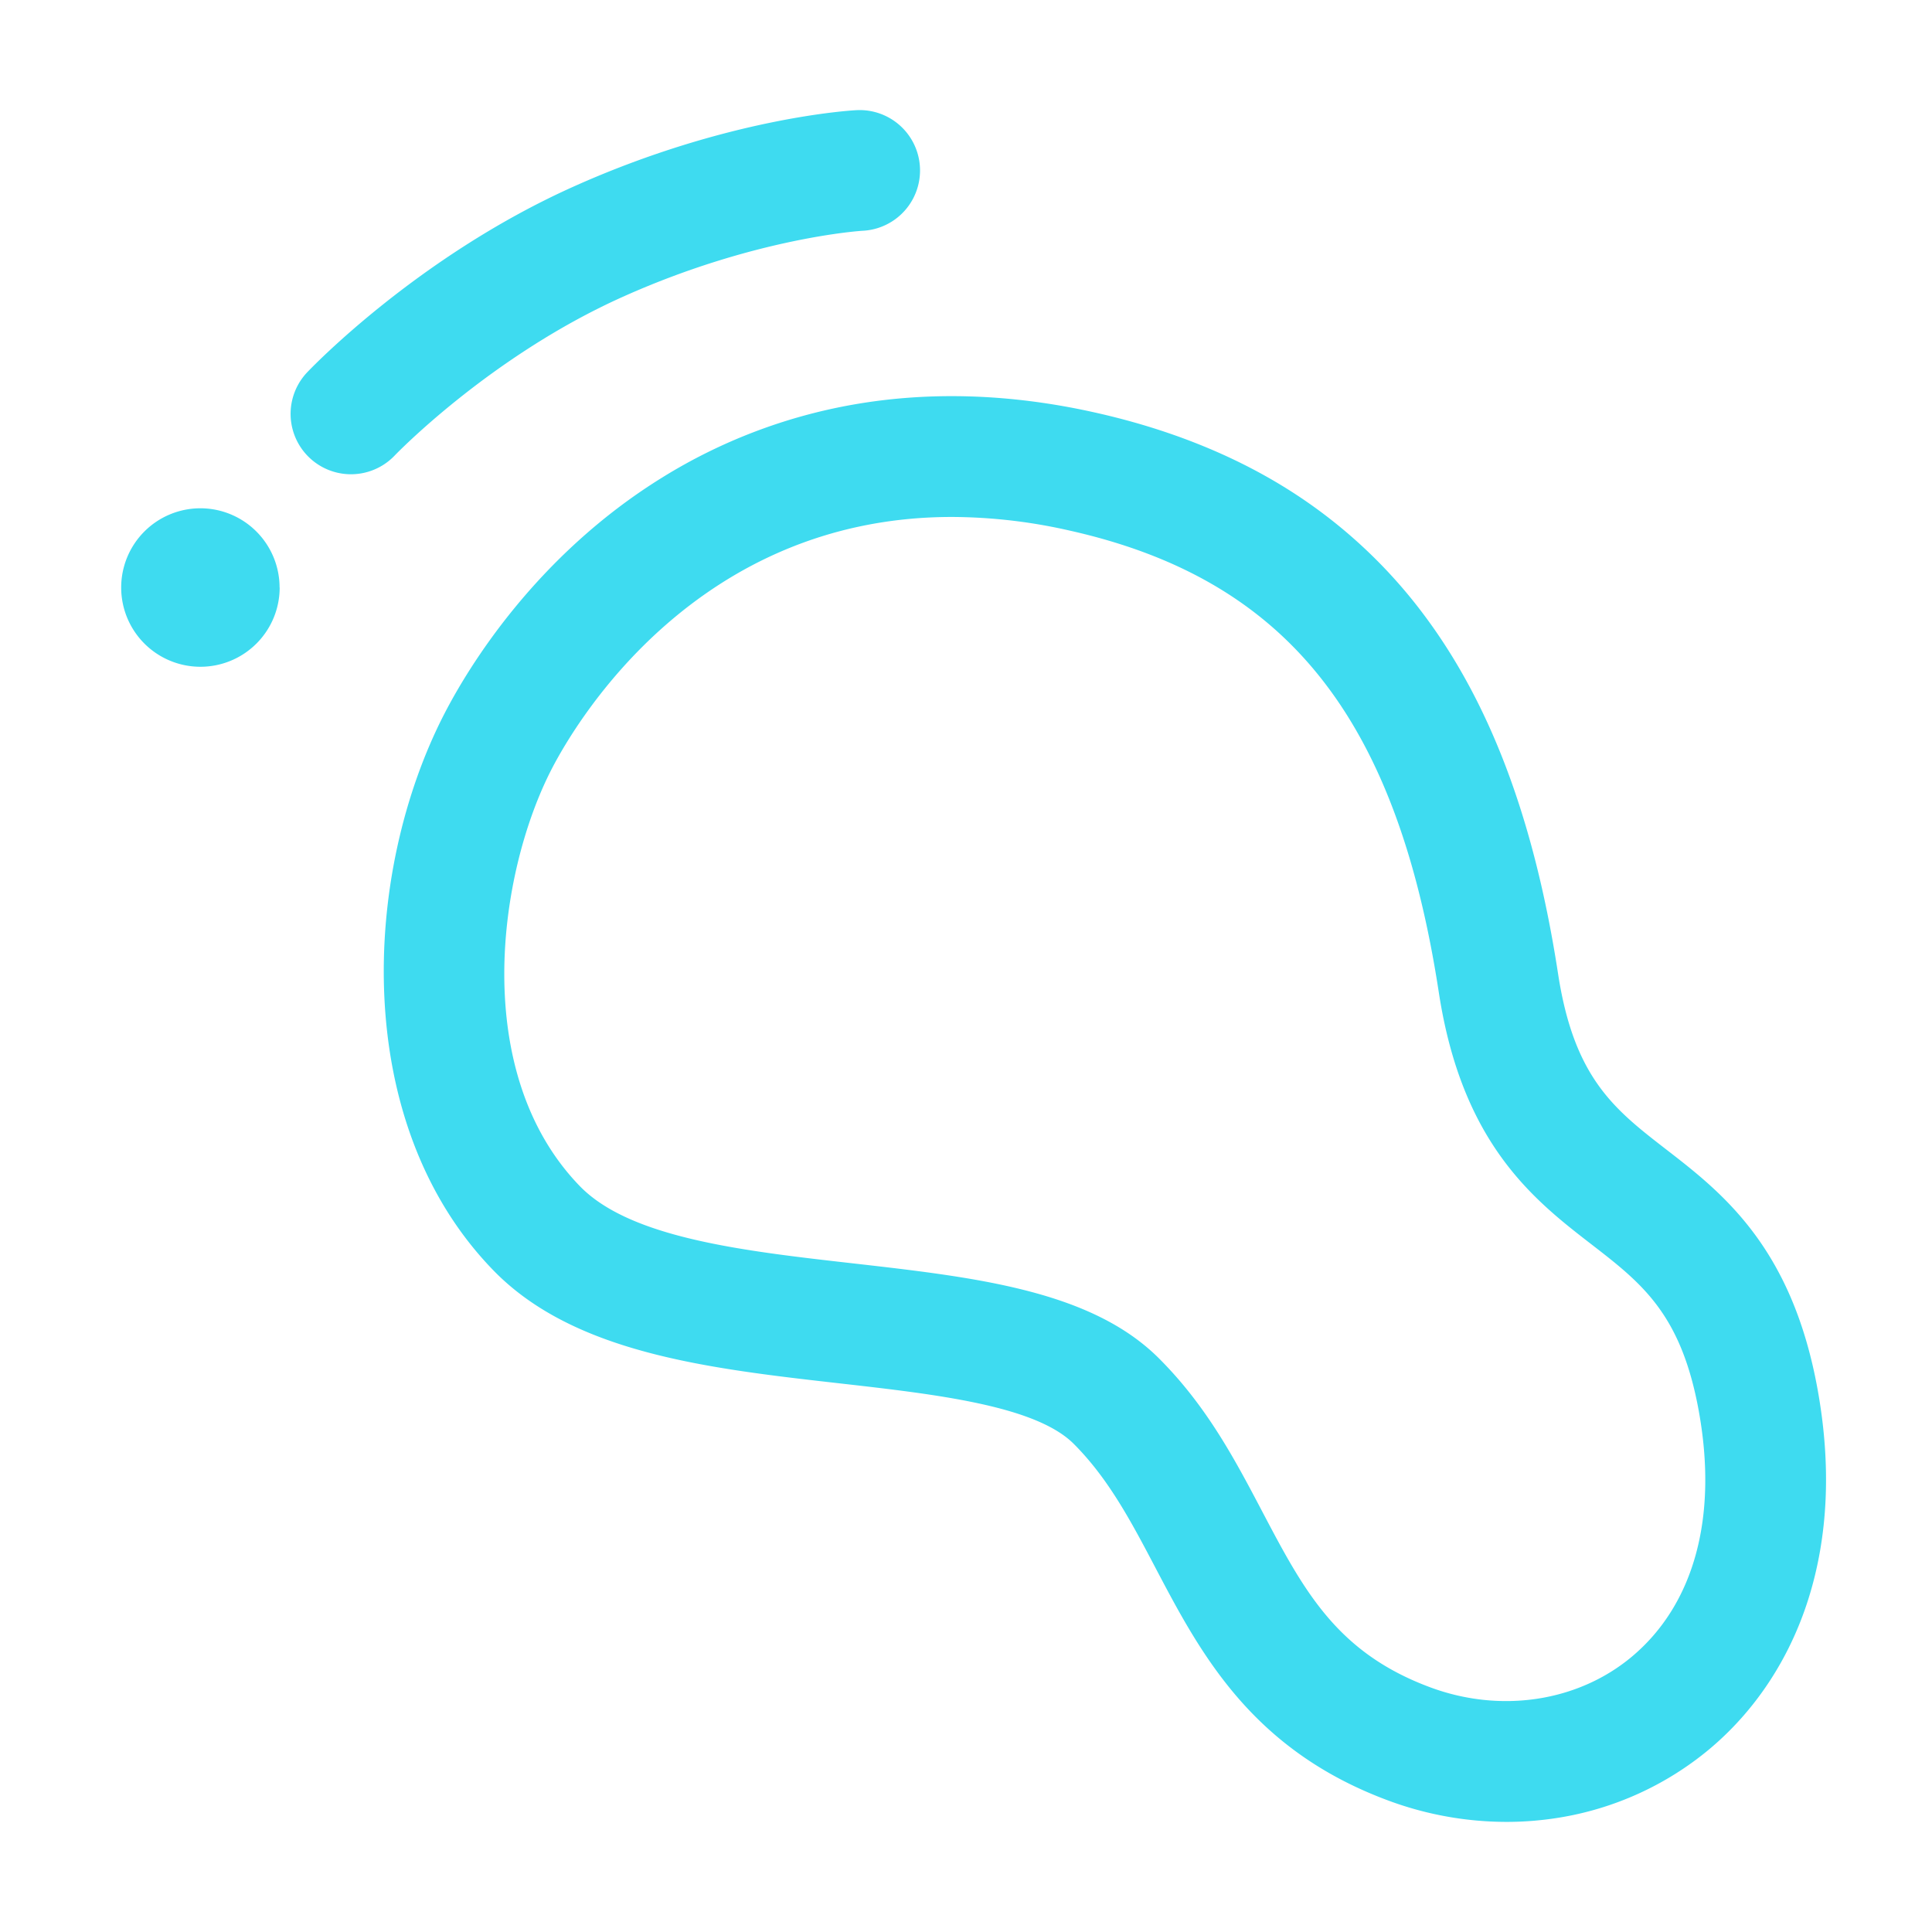 <?xml version="1.0" standalone="no"?><!DOCTYPE svg PUBLIC "-//W3C//DTD SVG 1.1//EN" "http://www.w3.org/Graphics/SVG/1.1/DTD/svg11.dtd"><svg t="1623503172784" class="icon" viewBox="0 0 1024 1024" version="1.1" xmlns="http://www.w3.org/2000/svg" p-id="14004" xmlns:xlink="http://www.w3.org/1999/xlink" width="200" height="200"><defs><style type="text/css"></style></defs><path d="M963.35 736.33C949.62 660.68 912.59 632 882.83 609c-27.1-21-48.5-37.54-57-92.74-12.4-80.91-35.74-143.29-71.35-190.7a267.41 267.41 0 0 0-72.89-66.84c-29.09-18.1-63.13-31.57-101.17-40.06-44.57-10-87.8-11.35-128.45-4.17a285.7 285.7 0 0 0-100.92 38.57C283.77 294.65 248 354.21 235.75 377.89c-44 85-50 217.42 25.69 295.36 42.69 44 114.21 52.1 183.38 59.94 51.13 5.8 104 11.8 124.29 32.09 18.48 18.48 30.53 41.38 43.28 65.63 23.8 45.24 50.78 96.53 123.59 123.47a180.34 180.34 0 0 0 62.47 11.26 173.56 173.56 0 0 0 27.15-2.13A165.81 165.81 0 0 0 906.11 927c24.19-20.29 42.26-47.66 52.26-79.16 10.63-33.5 12.33-71.03 4.98-111.51zM865 878c-28.51 23.92-69.43 30.19-106.79 16.37-49.83-18.44-67.21-51.46-89.21-93.26-14.41-27.4-29.32-55.74-54.67-81.09C578.25 683.91 516.94 677 452 669.6c-58-6.57-117.93-13.37-144.67-40.92-58.19-60-43.67-165.55-14.78-221.37C305.29 382.75 369.3 274 504.54 274a284 284 0 0 1 62 7.13C681.58 306.79 740.22 380 762.6 526c12.34 80.46 50.44 110 81.06 133.65 26.47 20.49 47.37 36.67 56.72 88.16C910.59 804 898 850.27 865 878zM209.23 241.4a32 32 0 0 1-46.41-44.07c2.37-2.49 58.82-61.45 140.93-98.32C385.58 62.26 451.27 58.53 454 58.39a32 32 0 0 1 3.27 63.92c-0.48 0-57.12 3.55-127.33 35.08s-120.21 83.49-120.71 84.01z m-61 70a42 42 0 1 1-42-42 42 42 0 0 1 41.95 41.96z" fill="#3edbf0" p-id="14005"></path></svg>